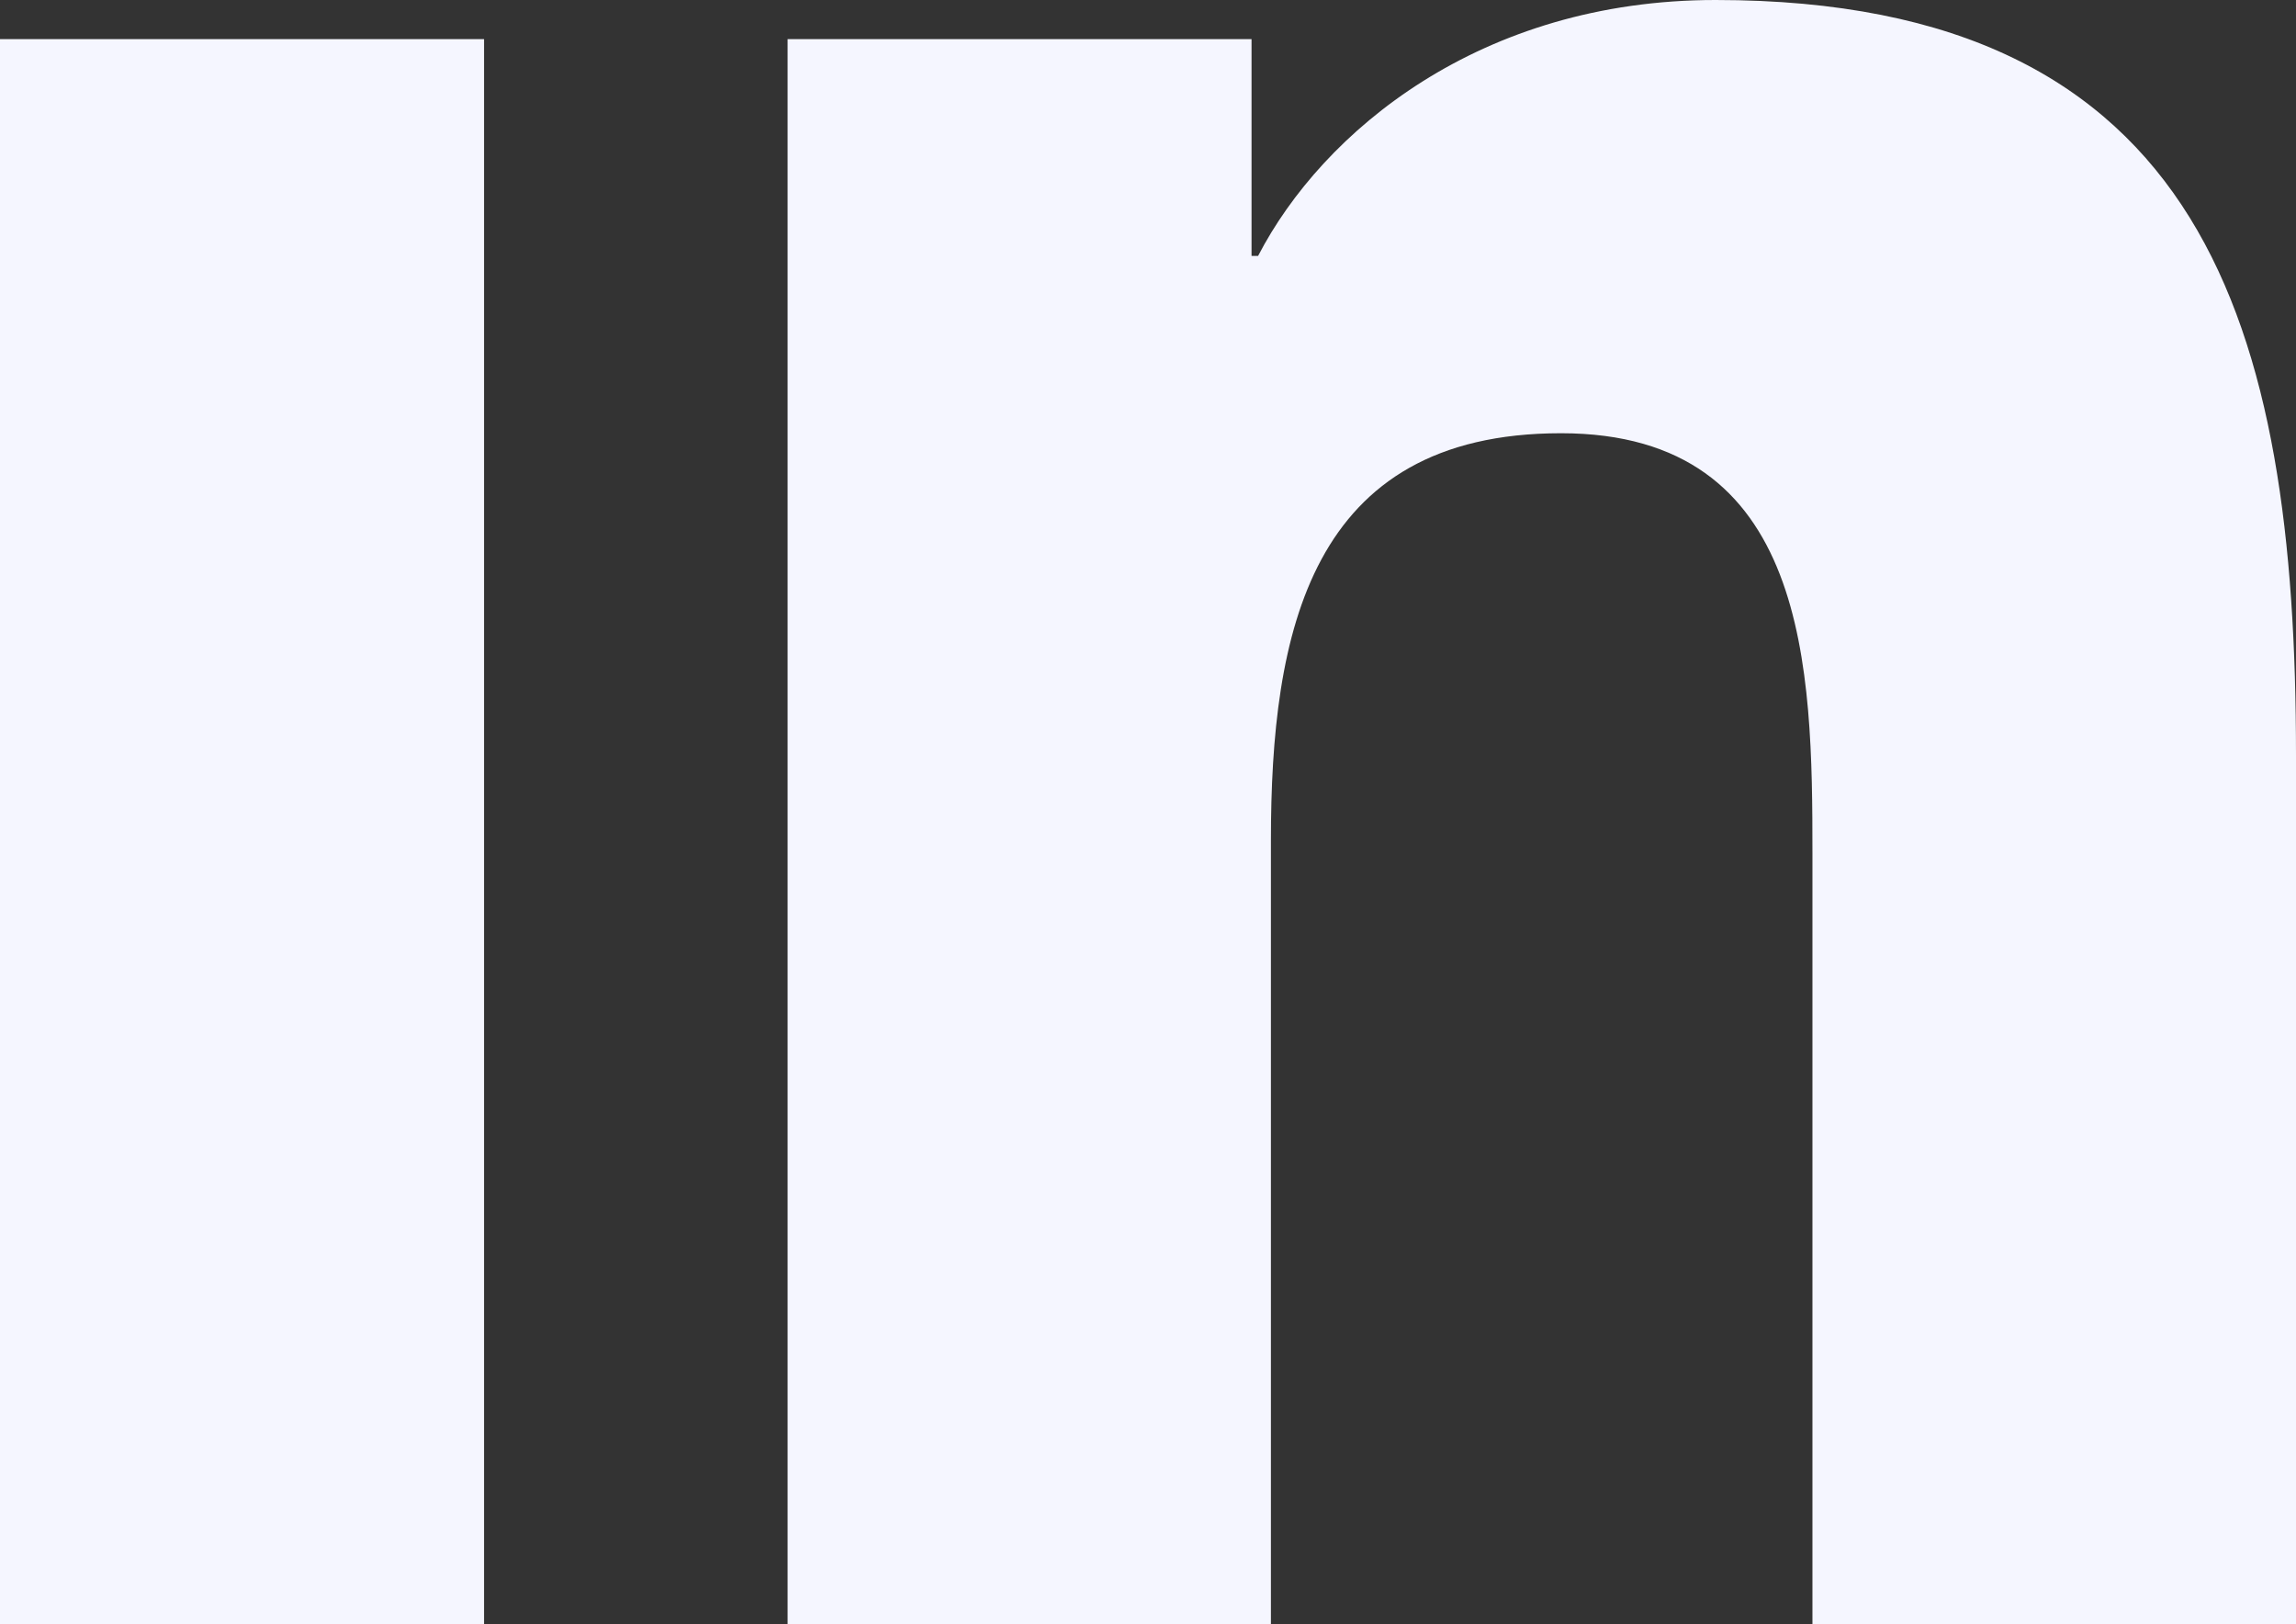 <svg width="41" height="29" viewBox="0 0 41 29" fill="none" xmlns="http://www.w3.org/2000/svg">
<rect x="0" y="0" width="41" height="29" fill="#333333" stroke="none"/>
<path d="M14.064 0.699V28.998H22.695V15.004C22.695 11.311 23.377 7.735 27.875 7.735C32.31 7.735 32.365 11.957 32.365 15.237V29H41V13.481C41 5.858 39.388 0 30.636 0C26.434 0 23.618 2.348 22.466 4.569H22.349V0.699H14.064ZM0 0.699H8.644V28.998H0V0.699Z" fill="#F5F6FF"/>
</svg>
